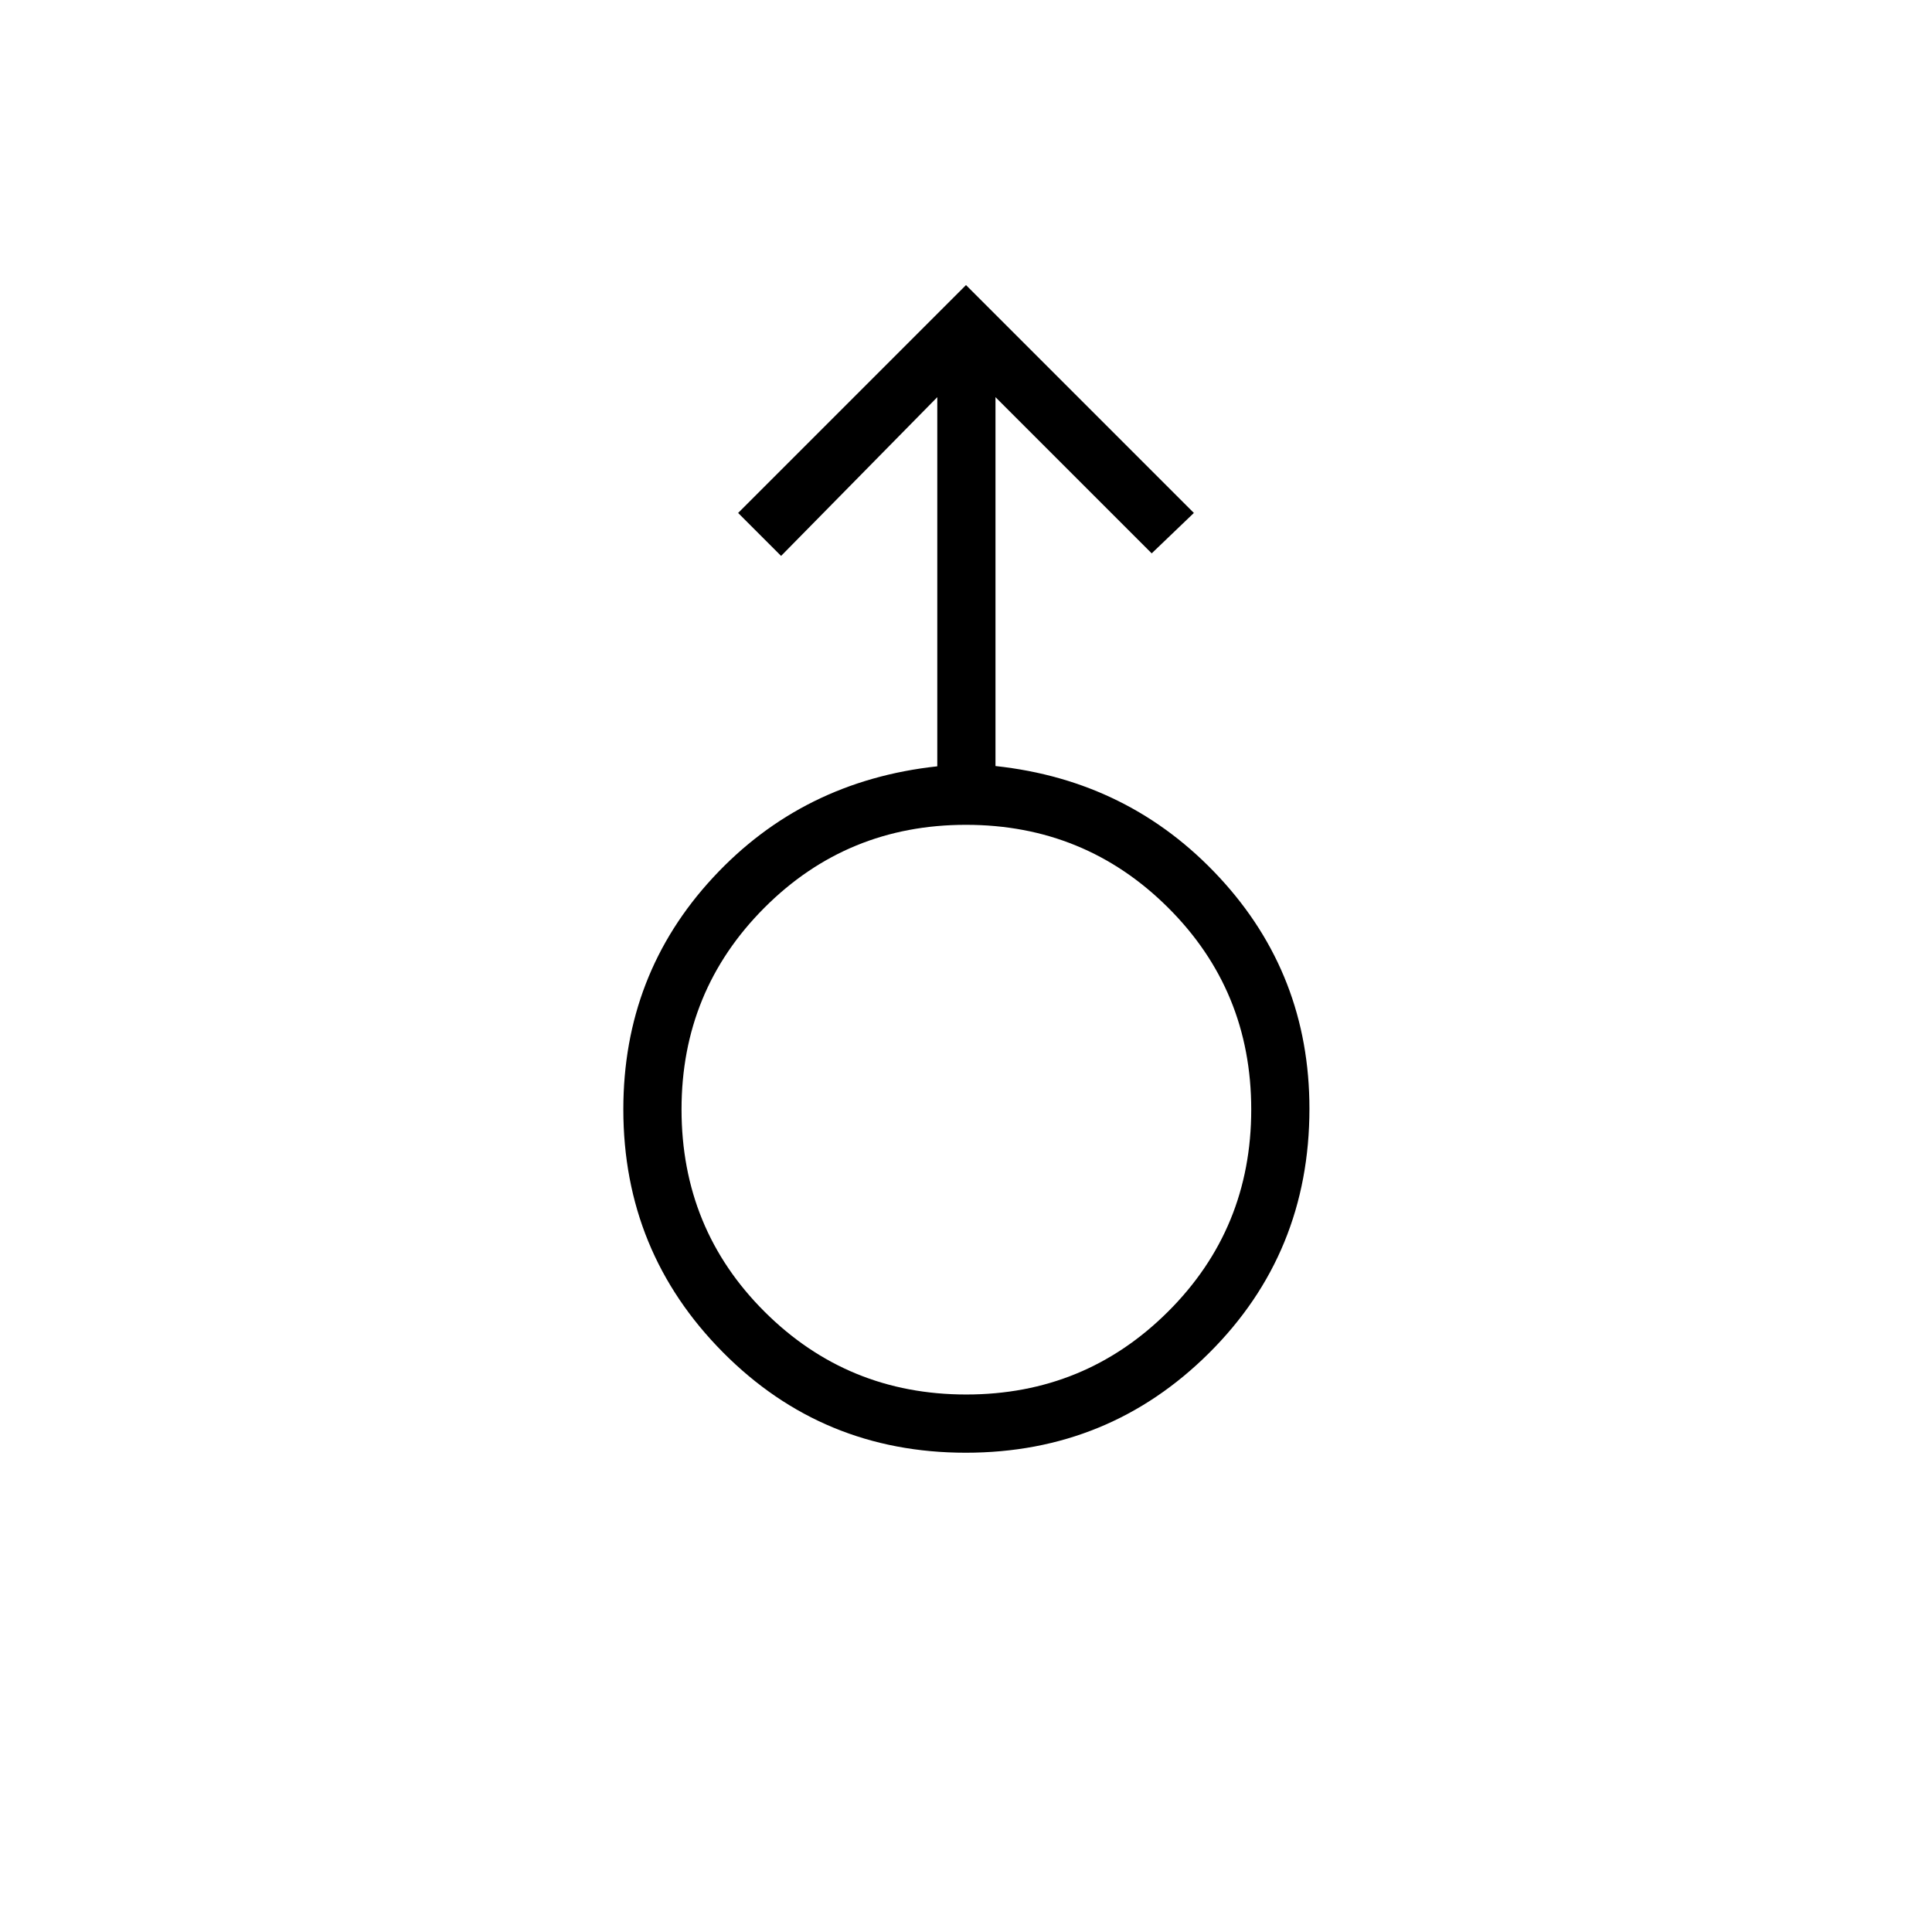<svg xmlns="http://www.w3.org/2000/svg" height="20" viewBox="0 -960 960 960" width="20"><path d="M479.86-238.15q-71.17 0-120.65-49.91-49.48-49.9-49.48-120.71 0-67.01 44.5-115.11 44.5-48.09 111.5-55.34v-183.43l-77.61 78.88-21.35-21.35L480-818.35l113.23 113.23-20.96 20.08-77.62-77.61v183.29q66.62 7.17 111.31 55.39 44.69 48.21 44.69 114.87 0 71.76-49.81 121.35-49.81 49.6-120.98 49.6Zm.27-28.93q58.95 0 100.27-41.19 41.33-41.2 41.33-100.41 0-59.2-41.34-100.34-41.34-41.13-100.41-41.13-59.06 0-100.19 41.24-41.14 41.24-41.14 100.16 0 59.4 41.27 100.54 41.26 41.13 100.21 41.13ZM480-408.81Z"/></svg>